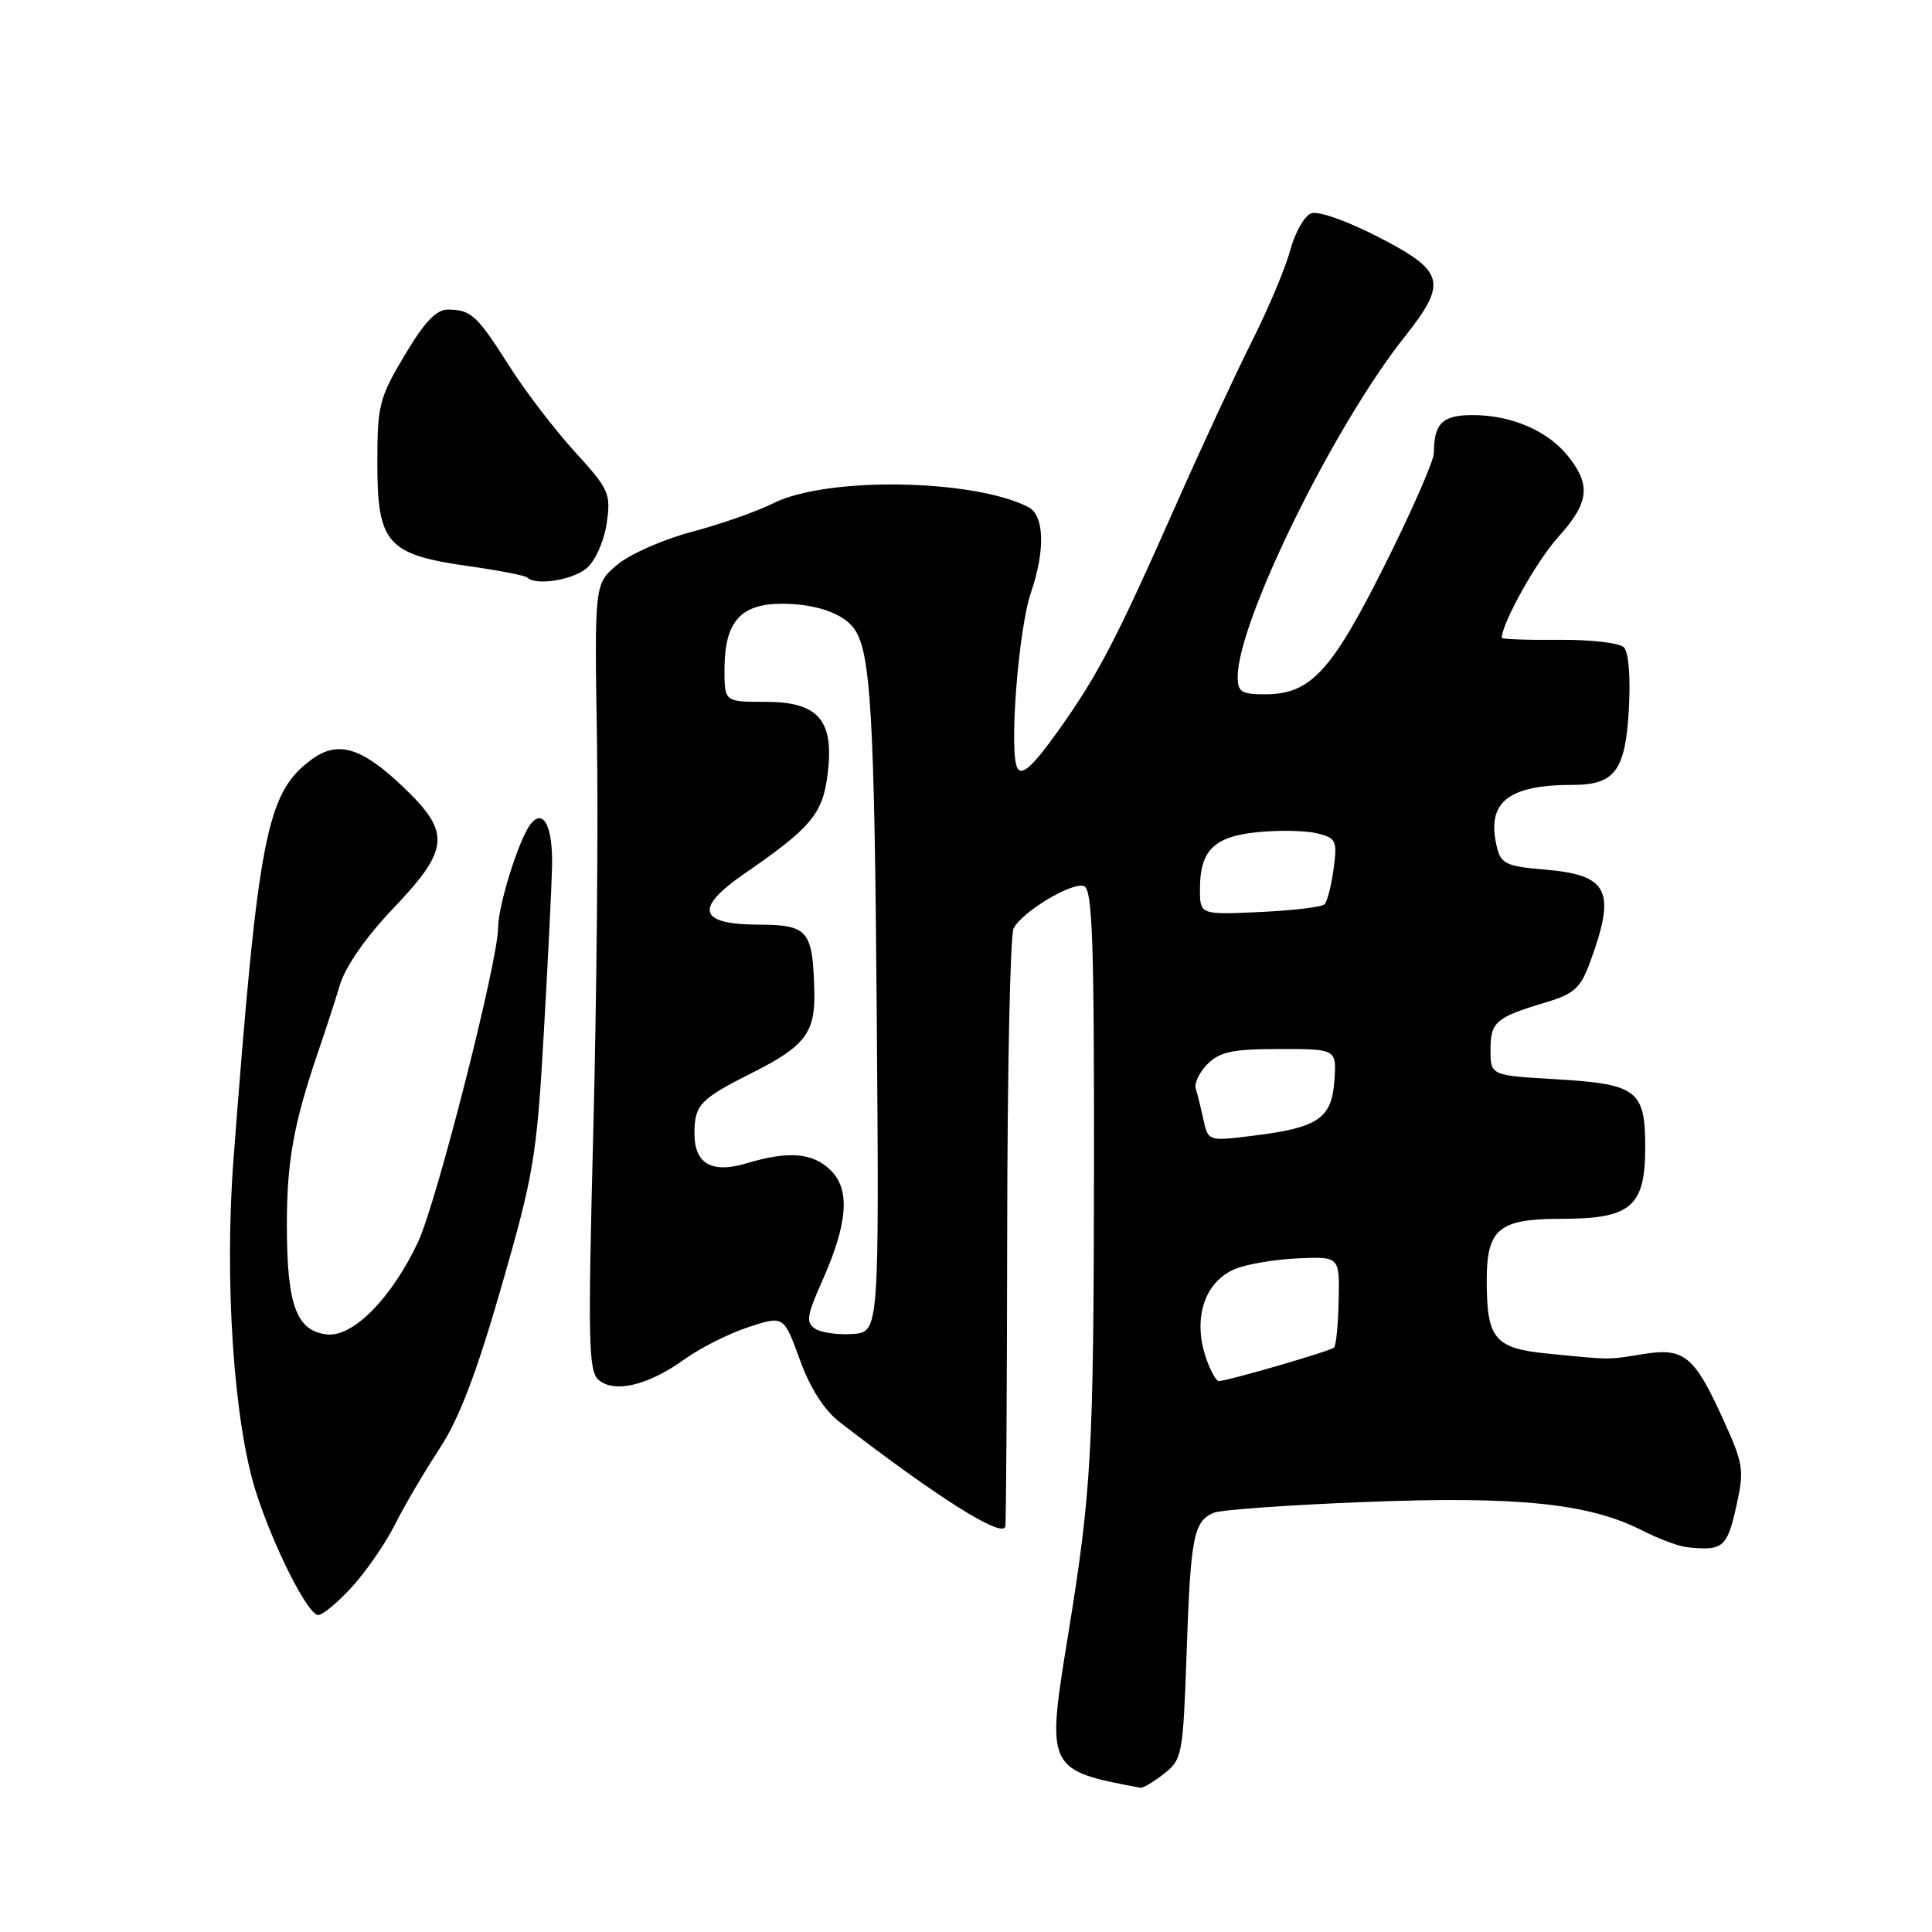<?xml version="1.0" encoding="UTF-8" standalone="no"?>
<!DOCTYPE svg PUBLIC "-//W3C//DTD SVG 1.1//EN" "http://www.w3.org/Graphics/SVG/1.1/DTD/svg11.dtd" >
<svg xmlns="http://www.w3.org/2000/svg" xmlns:xlink="http://www.w3.org/1999/xlink" version="1.1" viewBox="0 0 256 256">
 <g >
 <path fill="currentColor"
d=" M 154.24 235.03 C 156.66 233.12 156.76 232.55 157.24 218.78 C 157.76 203.65 158.16 201.57 160.83 200.45 C 161.75 200.06 170.80 199.41 180.94 199.02 C 201.08 198.23 210.55 199.20 217.57 202.78 C 219.74 203.89 222.41 204.89 223.51 205.01 C 228.27 205.53 228.84 205.07 230.04 199.72 C 231.15 194.73 231.06 194.08 228.28 187.97 C 224.49 179.64 223.15 178.55 217.74 179.42 C 212.92 180.20 213.57 180.20 205.18 179.37 C 198.02 178.67 197.00 177.45 197.00 169.63 C 197.00 162.84 198.62 161.50 206.81 161.50 C 216.14 161.50 218.00 159.92 218.00 151.97 C 218.00 144.45 216.91 143.63 206.10 143.00 C 197.50 142.50 197.50 142.50 197.50 139.11 C 197.50 135.40 198.19 134.81 204.86 132.81 C 208.59 131.69 209.44 130.92 210.69 127.50 C 214.18 118.00 213.16 115.93 204.64 115.22 C 199.70 114.81 198.90 114.45 198.38 112.38 C 196.87 106.36 199.70 104.00 208.43 104.00 C 213.97 104.00 215.37 102.11 215.83 94.03 C 216.07 89.71 215.81 86.41 215.17 85.77 C 214.58 85.18 210.70 84.74 206.55 84.78 C 202.40 84.82 199.00 84.70 199.00 84.51 C 199.00 82.59 203.61 74.33 206.43 71.21 C 210.55 66.64 210.85 64.36 207.83 60.51 C 205.15 57.11 200.30 55.00 195.14 55.00 C 191.13 55.00 190.00 56.10 190.00 60.01 C 190.00 61.03 187.07 67.72 183.49 74.87 C 176.40 89.04 173.65 92.00 167.60 92.00 C 164.50 92.00 164.00 91.68 164.00 89.68 C 164.00 82.38 176.72 56.47 186.13 44.62 C 191.84 37.42 191.45 35.94 182.67 31.42 C 178.44 29.25 174.66 27.92 173.73 28.27 C 172.83 28.62 171.59 30.82 170.96 33.16 C 170.33 35.51 168.04 40.95 165.87 45.25 C 163.71 49.56 159.25 59.16 155.96 66.59 C 147.90 84.81 145.51 89.41 140.22 96.83 C 136.92 101.46 135.48 102.80 134.84 101.83 C 133.66 100.03 134.91 83.47 136.61 78.50 C 138.53 72.86 138.38 68.27 136.25 67.18 C 128.86 63.44 109.54 63.15 102.50 66.67 C 100.30 67.77 95.43 69.48 91.67 70.47 C 87.91 71.46 83.47 73.42 81.80 74.82 C 78.77 77.37 78.77 77.37 79.10 97.94 C 79.28 109.25 79.06 132.69 78.61 150.04 C 77.89 178.05 77.97 181.73 79.36 182.88 C 81.47 184.63 85.95 183.54 90.69 180.12 C 92.79 178.61 96.60 176.69 99.17 175.85 C 103.85 174.32 103.85 174.32 105.98 180.16 C 107.37 183.99 109.21 186.85 111.30 188.47 C 124.26 198.46 132.79 203.84 133.21 202.28 C 133.32 201.85 133.43 184.18 133.46 163.00 C 133.48 141.82 133.86 123.83 134.31 123.00 C 135.51 120.76 142.09 116.82 143.65 117.42 C 144.75 117.84 144.99 124.76 144.96 155.22 C 144.91 192.63 144.63 197.60 141.47 217.00 C 138.64 234.40 138.72 234.57 151.12 236.89 C 151.45 236.95 152.86 236.11 154.24 235.03 Z  M 46.63 210.29 C 48.50 208.24 51.06 204.53 52.32 202.04 C 53.57 199.54 56.22 195.03 58.21 192.00 C 60.83 188.02 63.10 182.07 66.44 170.50 C 70.72 155.65 71.12 153.25 72.04 137.15 C 72.59 127.61 73.09 117.56 73.15 114.83 C 73.27 109.50 72.01 107.03 70.30 109.21 C 68.77 111.15 66.00 120.00 66.00 122.93 C 66.01 127.30 57.88 159.21 55.42 164.51 C 51.95 171.95 46.77 177.22 43.32 176.82 C 39.28 176.35 38.03 172.97 38.01 162.47 C 38.00 153.81 38.91 148.83 42.28 139.00 C 43.13 136.53 44.38 132.70 45.04 130.50 C 45.79 128.04 48.51 124.13 52.13 120.34 C 59.57 112.53 59.76 110.34 53.50 104.35 C 47.92 99.00 44.75 98.05 41.23 100.68 C 35.30 105.11 34.22 110.62 30.95 153.49 C 29.70 169.75 30.98 188.57 33.94 197.77 C 36.33 205.16 40.81 214.00 42.17 214.00 C 42.75 214.00 44.76 212.33 46.63 210.29 Z  M 77.78 75.25 C 78.90 74.28 80.06 71.65 80.39 69.33 C 80.96 65.40 80.72 64.85 76.14 59.83 C 73.47 56.90 69.57 51.80 67.48 48.50 C 63.22 41.78 62.41 41.04 59.37 41.02 C 57.81 41.00 56.25 42.65 53.62 47.07 C 50.24 52.73 50.00 53.70 50.00 61.40 C 50.00 72.00 51.31 73.48 61.98 75.00 C 66.05 75.57 69.59 76.26 69.86 76.52 C 70.99 77.65 75.94 76.86 77.78 75.25 Z  M 159.98 180.43 C 157.92 175.02 159.46 169.88 163.67 168.14 C 165.22 167.50 168.97 166.87 172.00 166.74 C 177.50 166.50 177.50 166.50 177.38 172.28 C 177.32 175.47 177.04 178.29 176.77 178.56 C 176.31 179.02 162.62 183.00 161.49 183.00 C 161.19 183.00 160.51 181.85 159.98 180.43 Z  M 108.03 176.07 C 106.76 175.24 106.89 174.36 108.92 169.80 C 112.33 162.15 112.69 157.69 110.10 155.10 C 107.74 152.74 104.52 152.46 98.90 154.15 C 94.29 155.53 91.99 154.19 92.02 150.13 C 92.04 146.38 92.76 145.63 99.71 142.13 C 106.68 138.63 108.04 136.83 107.90 131.32 C 107.69 123.25 107.10 122.55 100.48 122.52 C 92.55 122.49 91.96 120.37 98.62 115.78 C 107.41 109.72 108.97 107.88 109.64 102.78 C 110.60 95.50 108.52 93.00 101.48 93.00 C 96.00 93.00 96.00 93.00 96.00 88.72 C 96.00 82.40 98.10 80.00 103.62 80.00 C 108.12 80.00 111.83 81.31 113.25 83.40 C 115.38 86.53 115.87 95.05 116.17 134.00 C 116.50 176.50 116.50 176.50 113.00 176.76 C 111.08 176.90 108.84 176.59 108.03 176.07 Z  M 159.46 148.36 C 159.12 146.79 158.66 144.93 158.44 144.23 C 158.22 143.53 158.94 142.06 160.02 140.98 C 161.64 139.36 163.36 139.00 169.56 139.00 C 177.11 139.00 177.11 139.00 176.81 143.24 C 176.44 148.25 174.64 149.45 165.80 150.52 C 160.12 151.22 160.09 151.20 159.46 148.36 Z  M 159.00 117.80 C 159.00 112.64 160.89 110.81 166.78 110.25 C 169.59 109.98 173.10 110.06 174.57 110.43 C 177.05 111.05 177.21 111.40 176.71 115.13 C 176.41 117.35 175.87 119.46 175.50 119.83 C 175.14 120.19 171.28 120.65 166.92 120.85 C 159.00 121.21 159.00 121.21 159.00 117.80 Z "/>
</g>
</svg>